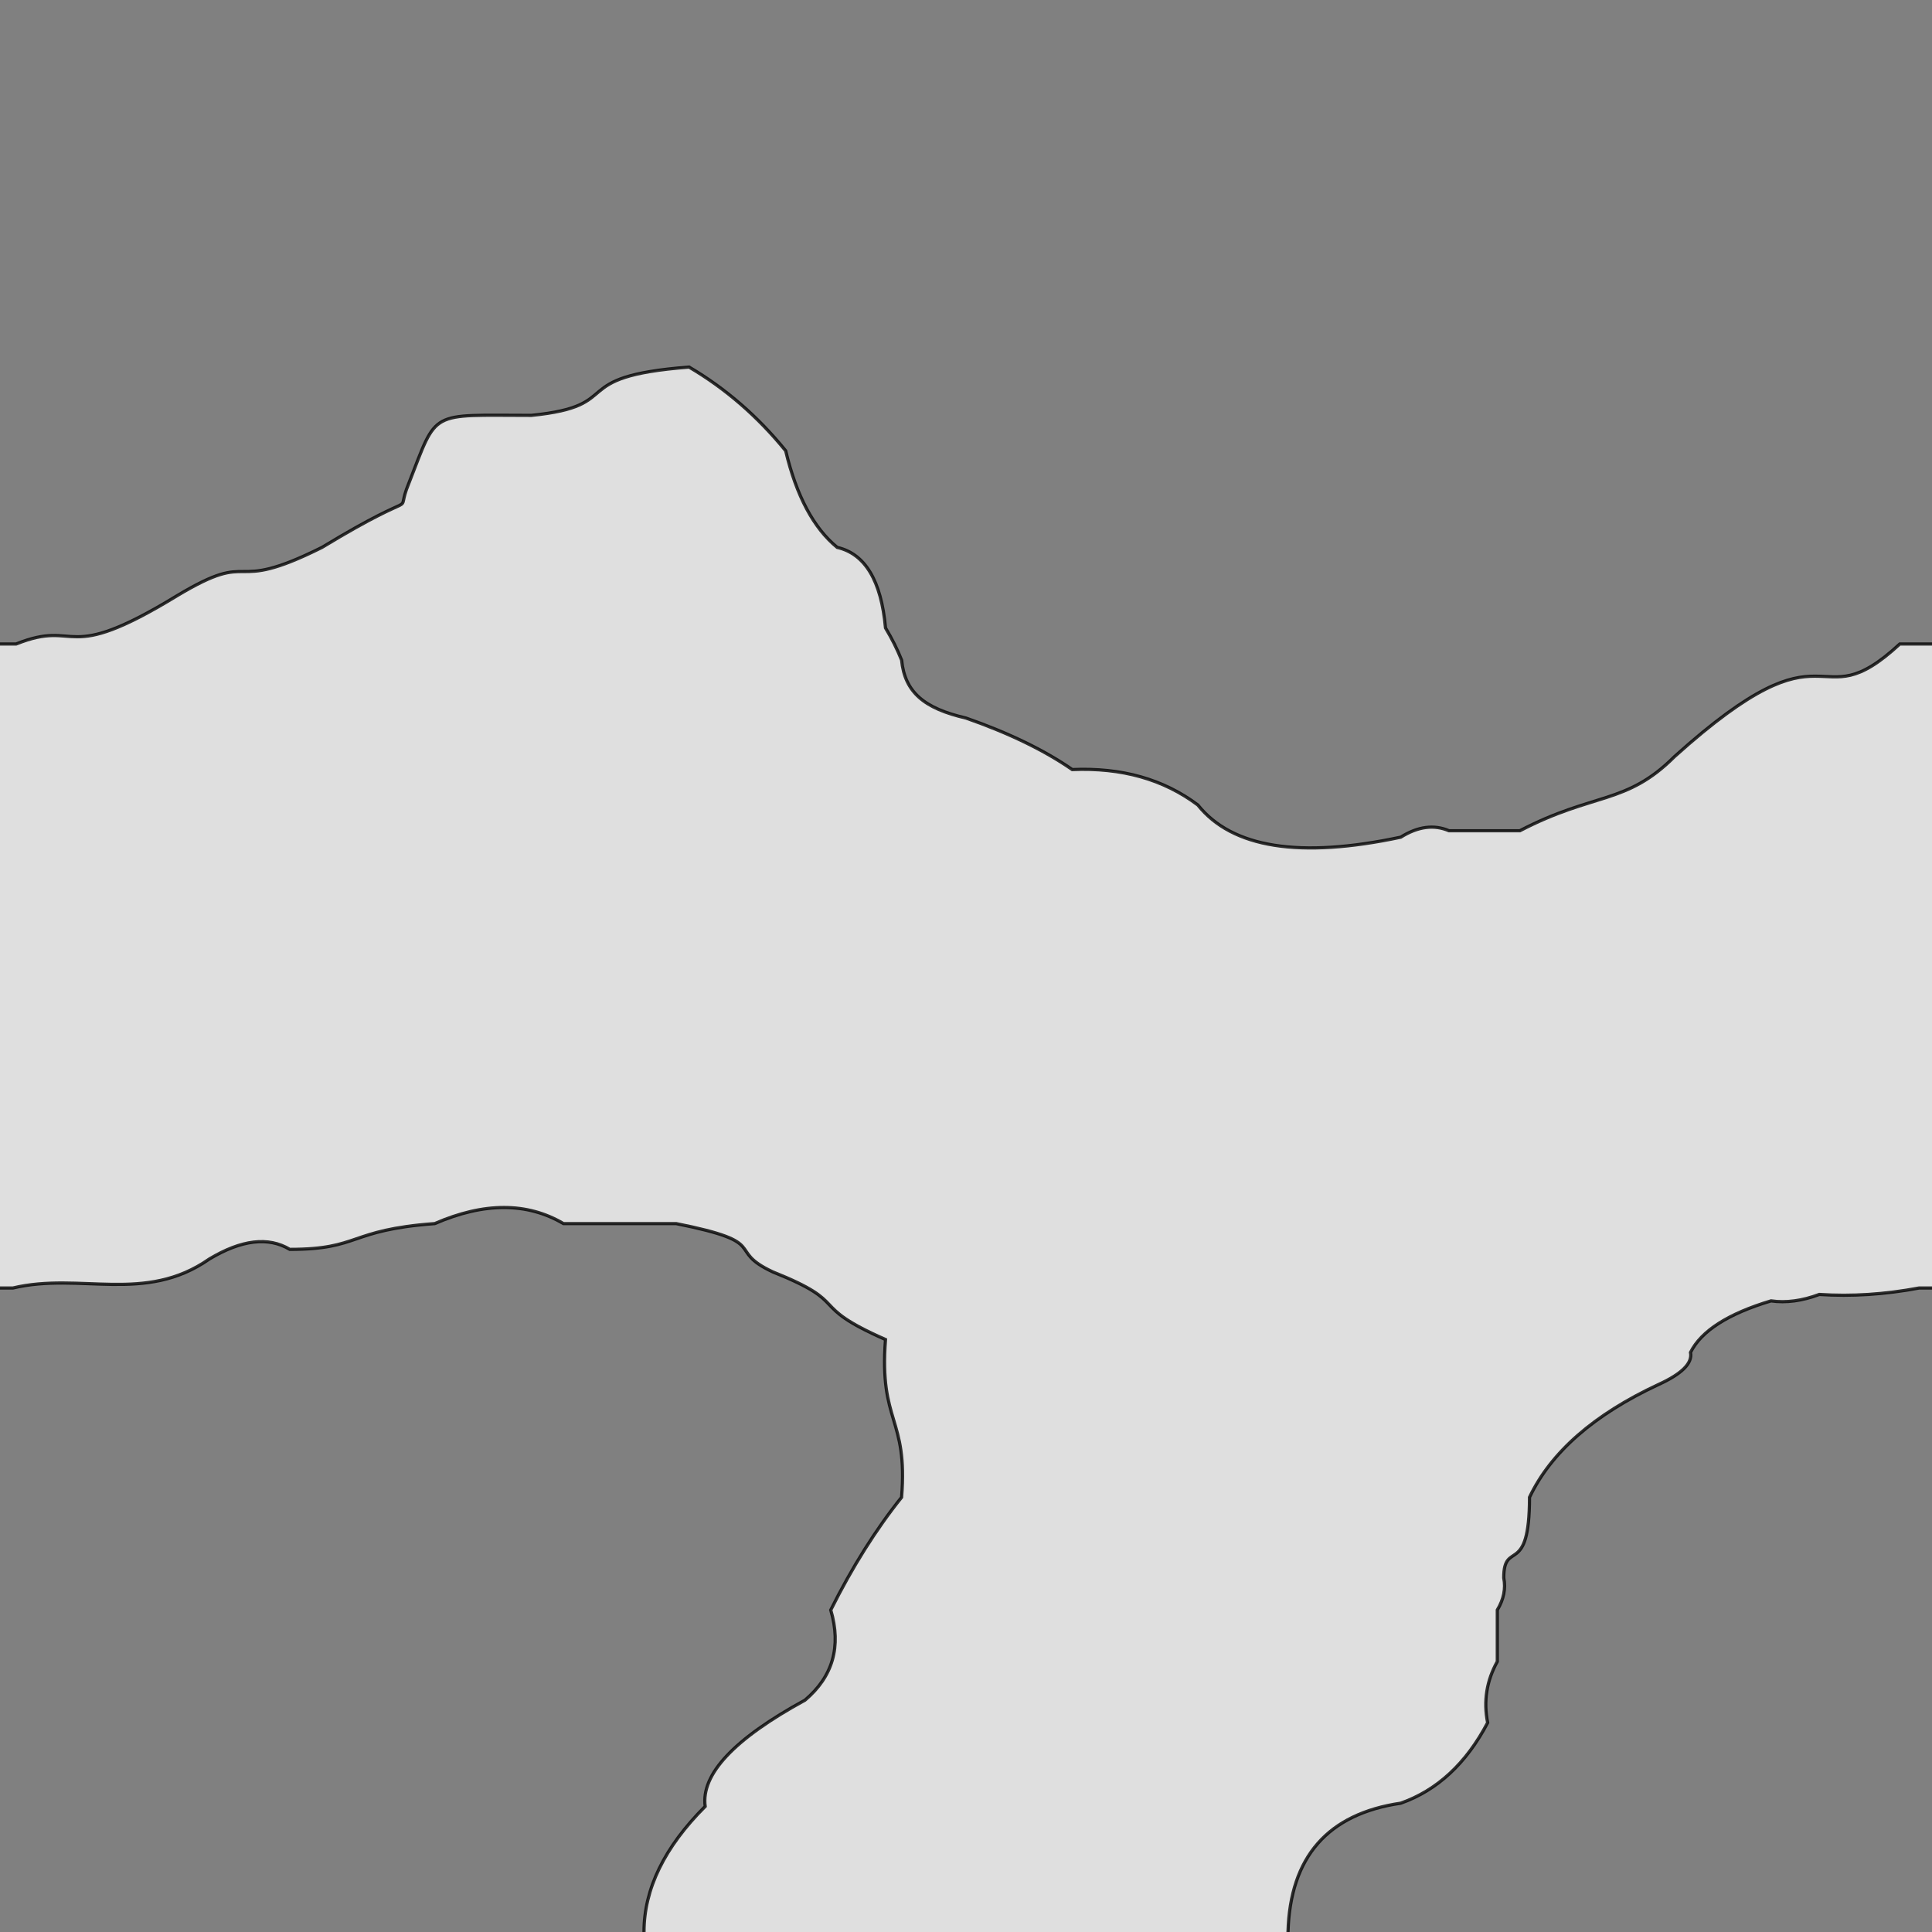 <svg xmlns="http://www.w3.org/2000/svg" viewBox="0 0 600 600">
	<rect x="0" y="0" width="600" height="600" fill="#808080" stroke="none"/>
	<path style="fill:white;fill-opacity:0.75;stroke:black;stroke-width:1px;stroke-opacity:0.8" d="M-5,200 h10 C25,192 19,207 55,185 80,170 70,185 100,170 133,150 122,162 127,150 136,127 133,129 165,129 195,126 175,117 214,114 Q231,124 244,140 249,161 260,170 273,173 275,195 278,200 280,205 C281,215 287,220 300,223 Q320,230 333,239 356,238 372,250 388,270 435,260 443,255 450,258 h22 C495,246 505,250 520,235 570,190 563,225 590,200 h15 v200 h-9 Q580,403 565,402 557,405 550,404 530,410 525,420 526,425 515,430 485,444 475,465 C475,490 467,478 467,490 Q468,495 465,500 v16 Q460,525 462,535 452,554 435,560 401,565 400,600 v5 h-200 v-5 Q200,580 219,561 217,546 250,528 263,517 258,500 268,480 280,465 C282,440 273,442 275,416 250,405 265,405 240,395 225,388 240,386 210,380 h-35 Q158,370 135,380 C108,382 112,388 90,388 Q80,382 65,391 C45,405 25,395 4,400 h-9 Z"/>
</svg>
